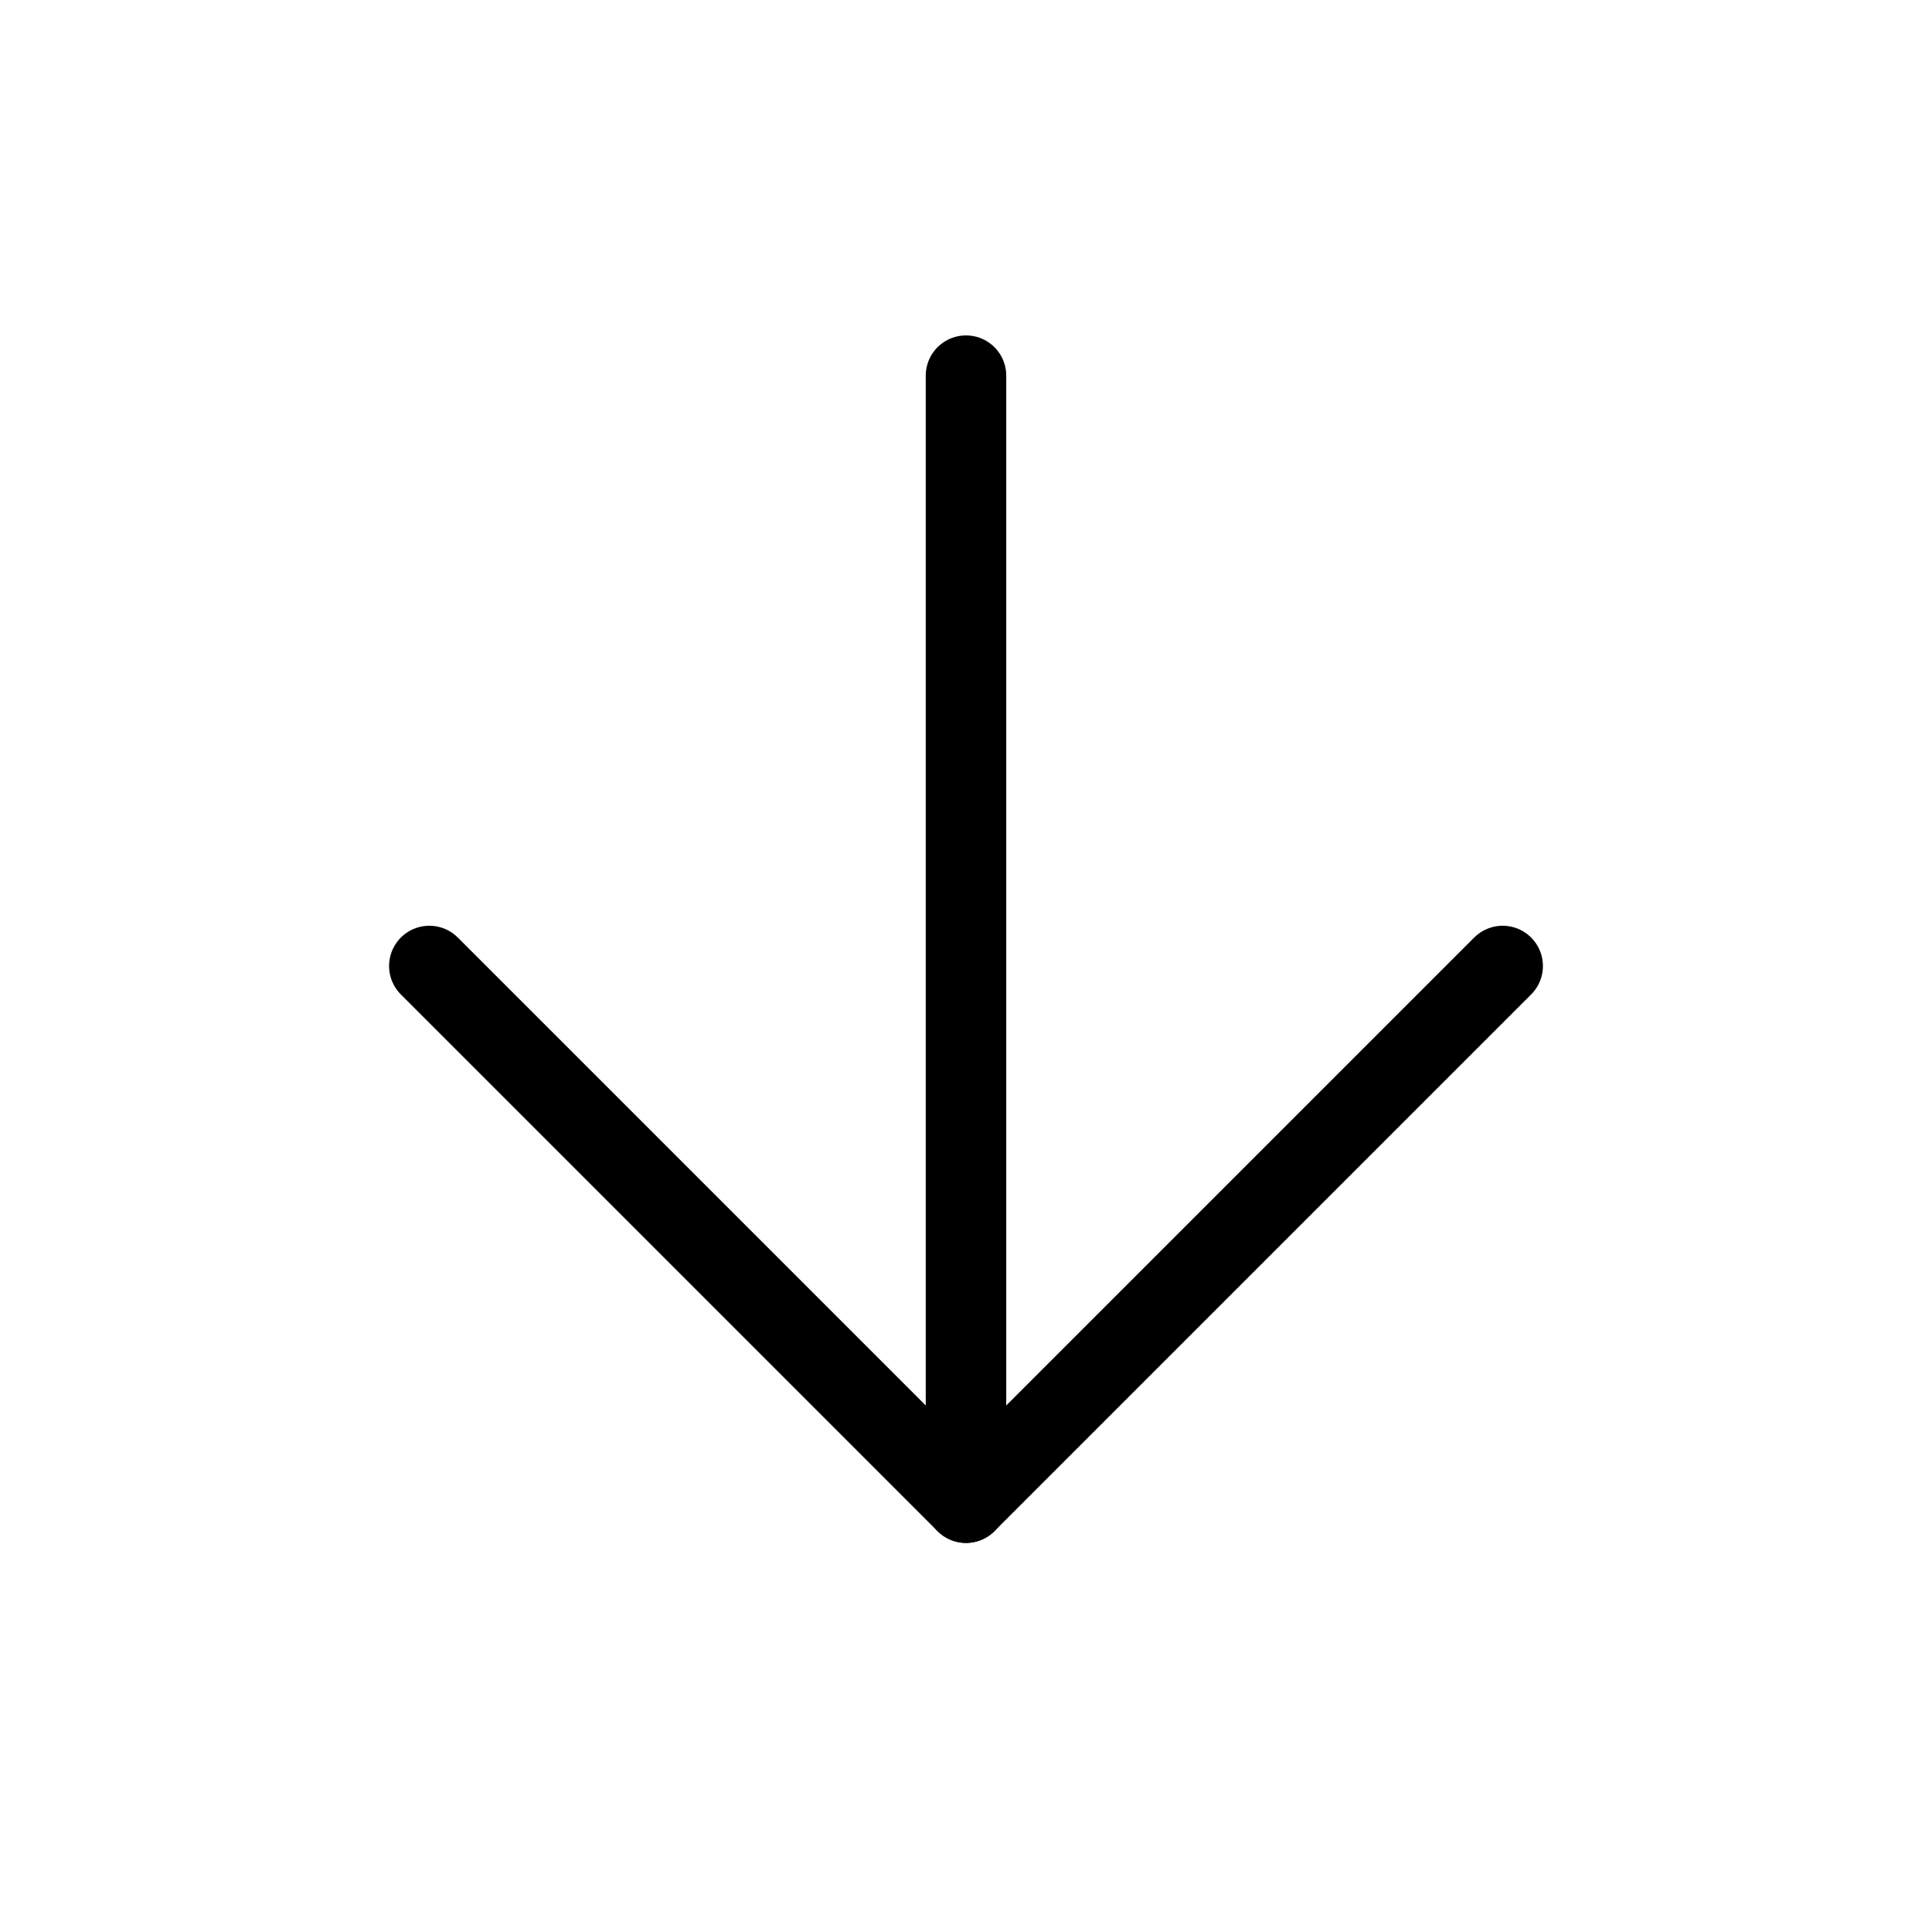 <svg width="36" height="36" viewBox="0 0 36 36" fill="none" xmlns="http://www.w3.org/2000/svg">
  <path d="M18 7V27.5" stroke="currentColor" stroke-width="1.5" stroke-linecap="round" stroke-linejoin="round"/>
  <path d="M18 28L8 18" stroke="currentColor" stroke-width="1.5" stroke-linecap="round" stroke-linejoin="round"/>
  <path d="M28 18L18 28" stroke="currentColor" stroke-width="1.5" stroke-linecap="round" stroke-linejoin="round"/>
</svg>
